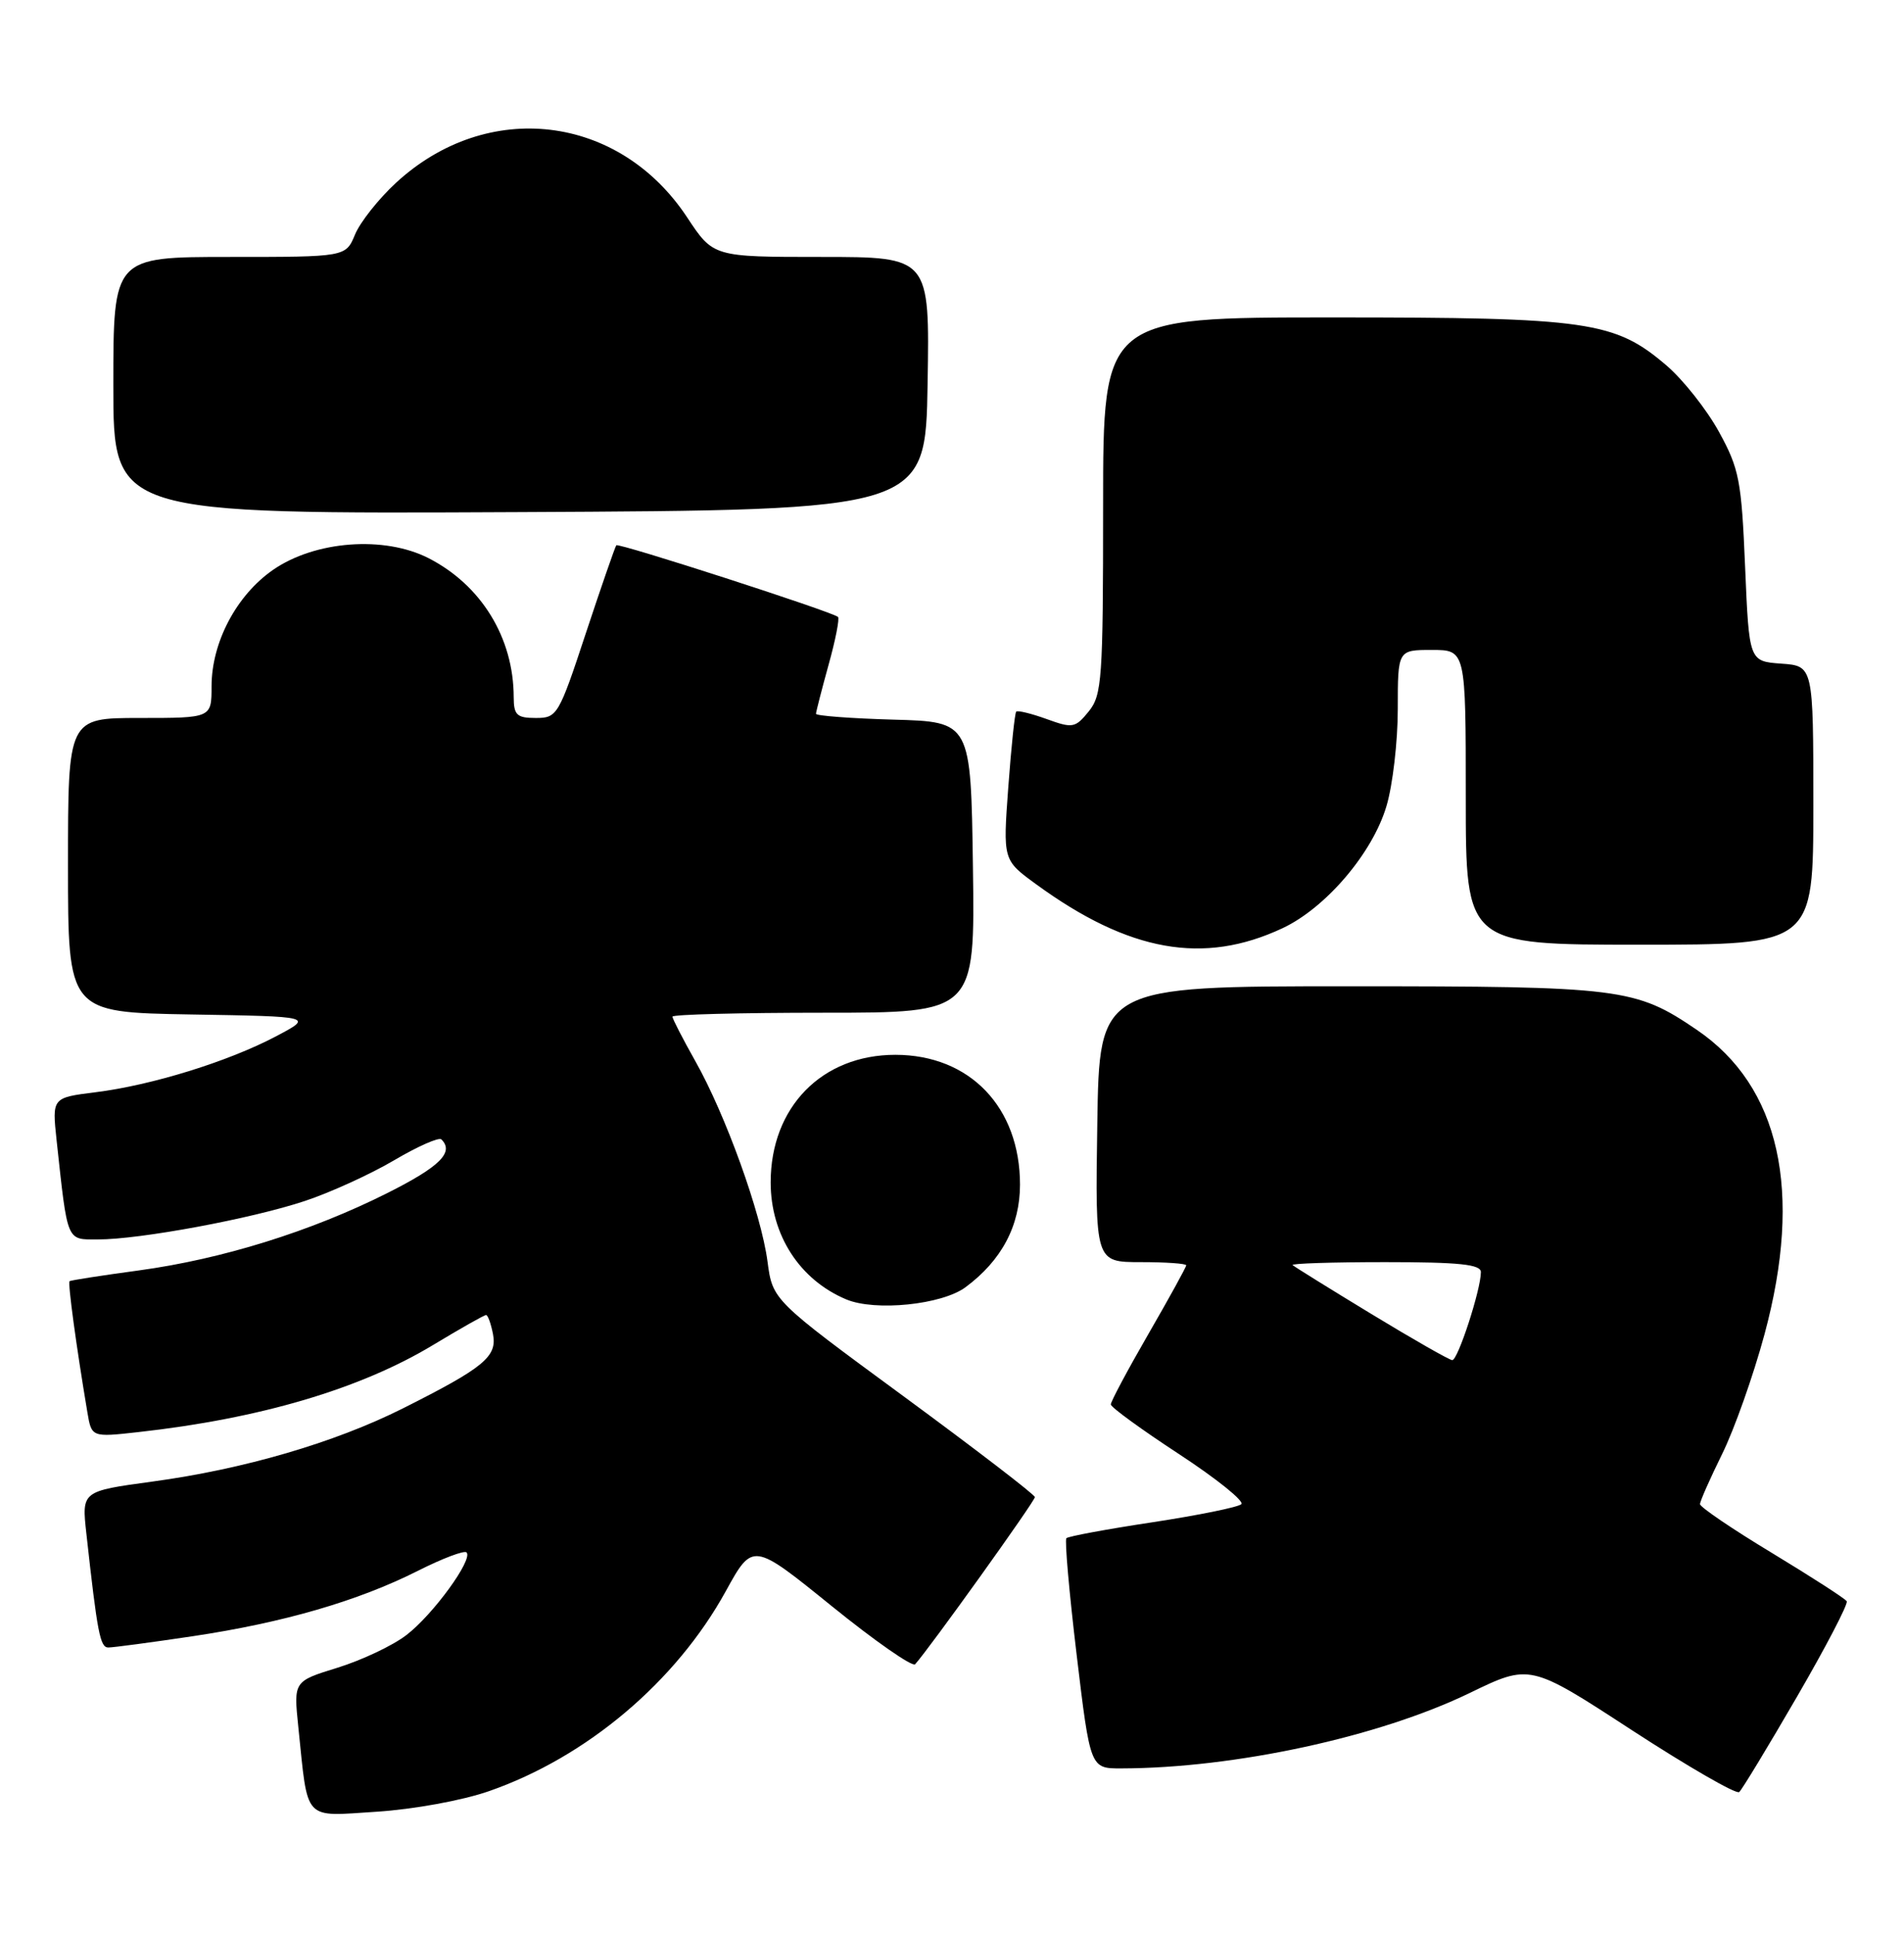 <?xml version="1.0" encoding="UTF-8" standalone="no"?>
<!DOCTYPE svg PUBLIC "-//W3C//DTD SVG 1.1//EN" "http://www.w3.org/Graphics/SVG/1.1/DTD/svg11.dtd" >
<svg xmlns="http://www.w3.org/2000/svg" xmlns:xlink="http://www.w3.org/1999/xlink" version="1.1" viewBox="0 0 252 256">
 <g >
 <path fill="currentColor"
d=" M 64.72 237.00 C 77.65 232.50 89.47 222.52 96.06 210.54 C 99.63 204.06 99.63 204.06 110.05 212.49 C 115.78 217.13 120.77 220.60 121.12 220.21 C 122.96 218.18 137.00 198.60 136.97 198.09 C 136.96 197.77 129.14 191.77 119.60 184.76 C 102.26 172.03 102.26 172.03 101.58 166.91 C 100.74 160.55 96.03 147.49 92.02 140.39 C 90.36 137.44 89.00 134.80 89.00 134.52 C 89.00 134.23 98.01 134.00 109.02 134.00 C 129.04 134.00 129.04 134.00 128.77 114.75 C 128.50 95.50 128.50 95.50 118.25 95.22 C 112.61 95.06 108.00 94.71 108.00 94.45 C 108.00 94.19 108.75 91.28 109.66 87.98 C 110.58 84.69 111.14 81.83 110.91 81.63 C 110.11 80.93 81.87 71.80 81.57 72.15 C 81.41 72.34 79.60 77.56 77.55 83.75 C 73.95 94.66 73.75 95.00 70.92 95.00 C 68.40 95.00 68.00 94.62 67.99 92.25 C 67.98 84.39 63.70 77.42 56.71 73.85 C 50.84 70.86 41.70 71.55 36.14 75.40 C 31.29 78.76 28.00 85.00 28.00 90.82 C 28.00 95.00 28.00 95.00 18.50 95.00 C 9.00 95.00 9.00 95.00 9.00 114.48 C 9.00 133.95 9.00 133.95 25.25 134.23 C 41.50 134.50 41.50 134.50 36.50 137.14 C 30.17 140.47 20.10 143.59 12.66 144.52 C 6.89 145.24 6.89 145.24 7.49 150.87 C 8.97 164.50 8.76 164.00 12.96 164.00 C 18.52 164.00 33.29 161.26 40.35 158.91 C 43.73 157.79 49.05 155.36 52.17 153.52 C 55.29 151.68 58.10 150.44 58.42 150.76 C 60.14 152.47 58.22 154.37 51.25 157.87 C 41.15 162.94 29.40 166.60 18.37 168.10 C 13.49 168.76 9.37 169.40 9.21 169.52 C 8.95 169.72 10.10 178.18 11.56 186.84 C 12.12 190.18 12.12 190.18 18.31 189.49 C 34.42 187.70 47.66 183.79 57.33 177.96 C 60.94 175.78 64.09 174.00 64.33 174.00 C 64.57 174.00 64.98 175.14 65.25 176.53 C 65.82 179.51 64.06 180.96 53.29 186.37 C 44.27 190.89 32.27 194.40 20.15 196.04 C 10.81 197.31 10.81 197.31 11.43 202.91 C 12.89 216.13 13.25 218.00 14.34 217.99 C 14.98 217.99 20.00 217.32 25.50 216.50 C 37.54 214.70 47.38 211.84 55.32 207.84 C 58.55 206.21 61.45 205.11 61.75 205.41 C 62.65 206.32 57.30 213.67 53.77 216.36 C 51.96 217.75 47.86 219.68 44.66 220.67 C 38.86 222.46 38.86 222.46 39.48 228.48 C 40.80 241.18 40.02 240.34 49.86 239.72 C 54.76 239.40 61.20 238.23 64.72 237.00 Z  M 237.84 224.50 C 241.67 217.90 244.63 212.22 244.42 211.87 C 244.21 211.52 239.75 208.65 234.52 205.48 C 229.28 202.32 225.00 199.41 225.00 199.02 C 225.00 198.64 226.32 195.66 227.92 192.41 C 229.53 189.16 232.06 182.02 233.54 176.54 C 238.65 157.60 235.57 143.74 224.57 136.26 C 216.44 130.73 214.58 130.50 178.50 130.50 C 145.50 130.50 145.50 130.50 145.23 148.75 C 144.95 167.00 144.95 167.00 150.98 167.00 C 154.29 167.00 157.00 167.19 157.00 167.42 C 157.00 167.65 154.75 171.74 152.00 176.50 C 149.25 181.26 147.01 185.46 147.02 185.83 C 147.02 186.20 151.09 189.16 156.06 192.41 C 161.02 195.66 164.73 198.64 164.29 199.03 C 163.86 199.43 158.57 200.50 152.54 201.42 C 146.51 202.33 141.38 203.28 141.14 203.53 C 140.90 203.77 141.51 210.72 142.50 218.98 C 144.30 234.00 144.30 234.00 148.40 233.99 C 163.41 233.96 182.49 229.83 194.50 224.02 C 202.50 220.14 202.50 220.14 216.00 228.94 C 223.43 233.77 229.81 237.45 230.19 237.12 C 230.57 236.78 234.01 231.10 237.84 224.50 Z  M 127.79 170.32 C 132.56 166.79 135.00 162.19 135.00 156.75 C 135.00 146.50 128.35 139.57 118.50 139.57 C 108.78 139.57 102.00 146.50 102.00 156.45 C 102.00 163.40 105.83 169.34 112.00 171.93 C 115.83 173.54 124.66 172.64 127.79 170.32 Z  M 169.74 122.82 C 175.48 120.13 181.66 112.88 183.50 106.67 C 184.33 103.90 185.00 98.12 185.00 93.82 C 185.00 86.00 185.00 86.00 189.50 86.00 C 194.00 86.00 194.00 86.00 194.00 105.50 C 194.00 125.00 194.00 125.00 217.00 125.00 C 240.00 125.00 240.00 125.00 240.00 106.56 C 240.00 88.11 240.00 88.11 235.75 87.81 C 231.50 87.50 231.50 87.50 230.97 75.00 C 230.49 63.57 230.20 62.04 227.51 57.14 C 225.89 54.19 222.77 50.25 220.58 48.37 C 213.71 42.50 210.27 42.00 176.32 42.00 C 146.00 42.00 146.00 42.00 146.00 66.89 C 146.00 89.86 145.85 91.96 144.10 94.13 C 142.31 96.33 141.97 96.39 138.52 95.14 C 136.50 94.41 134.69 93.97 134.50 94.16 C 134.31 94.35 133.84 98.85 133.45 104.15 C 132.74 113.80 132.74 113.80 137.12 116.99 C 149.42 125.96 159.29 127.72 169.74 122.82 Z  M 122.77 50.75 C 123.05 34.00 123.05 34.00 108.73 34.00 C 94.41 34.00 94.41 34.00 90.95 28.77 C 81.94 15.11 64.51 13.04 52.42 24.18 C 50.11 26.31 47.67 29.39 46.99 31.03 C 45.76 34.00 45.76 34.00 30.38 34.00 C 15.00 34.00 15.00 34.00 15.00 51.01 C 15.00 68.02 15.00 68.02 68.75 67.76 C 122.50 67.50 122.50 67.50 122.77 50.75 Z  M 181.50 173.86 C 176.00 170.52 171.31 167.61 171.08 167.39 C 170.85 167.18 176.37 167.00 183.33 167.00 C 193.15 167.00 196.00 167.30 196.00 168.32 C 196.00 170.63 192.95 180.00 192.21 179.97 C 191.82 179.95 187.00 177.20 181.50 173.86 Z "/>
</g>
</svg>
